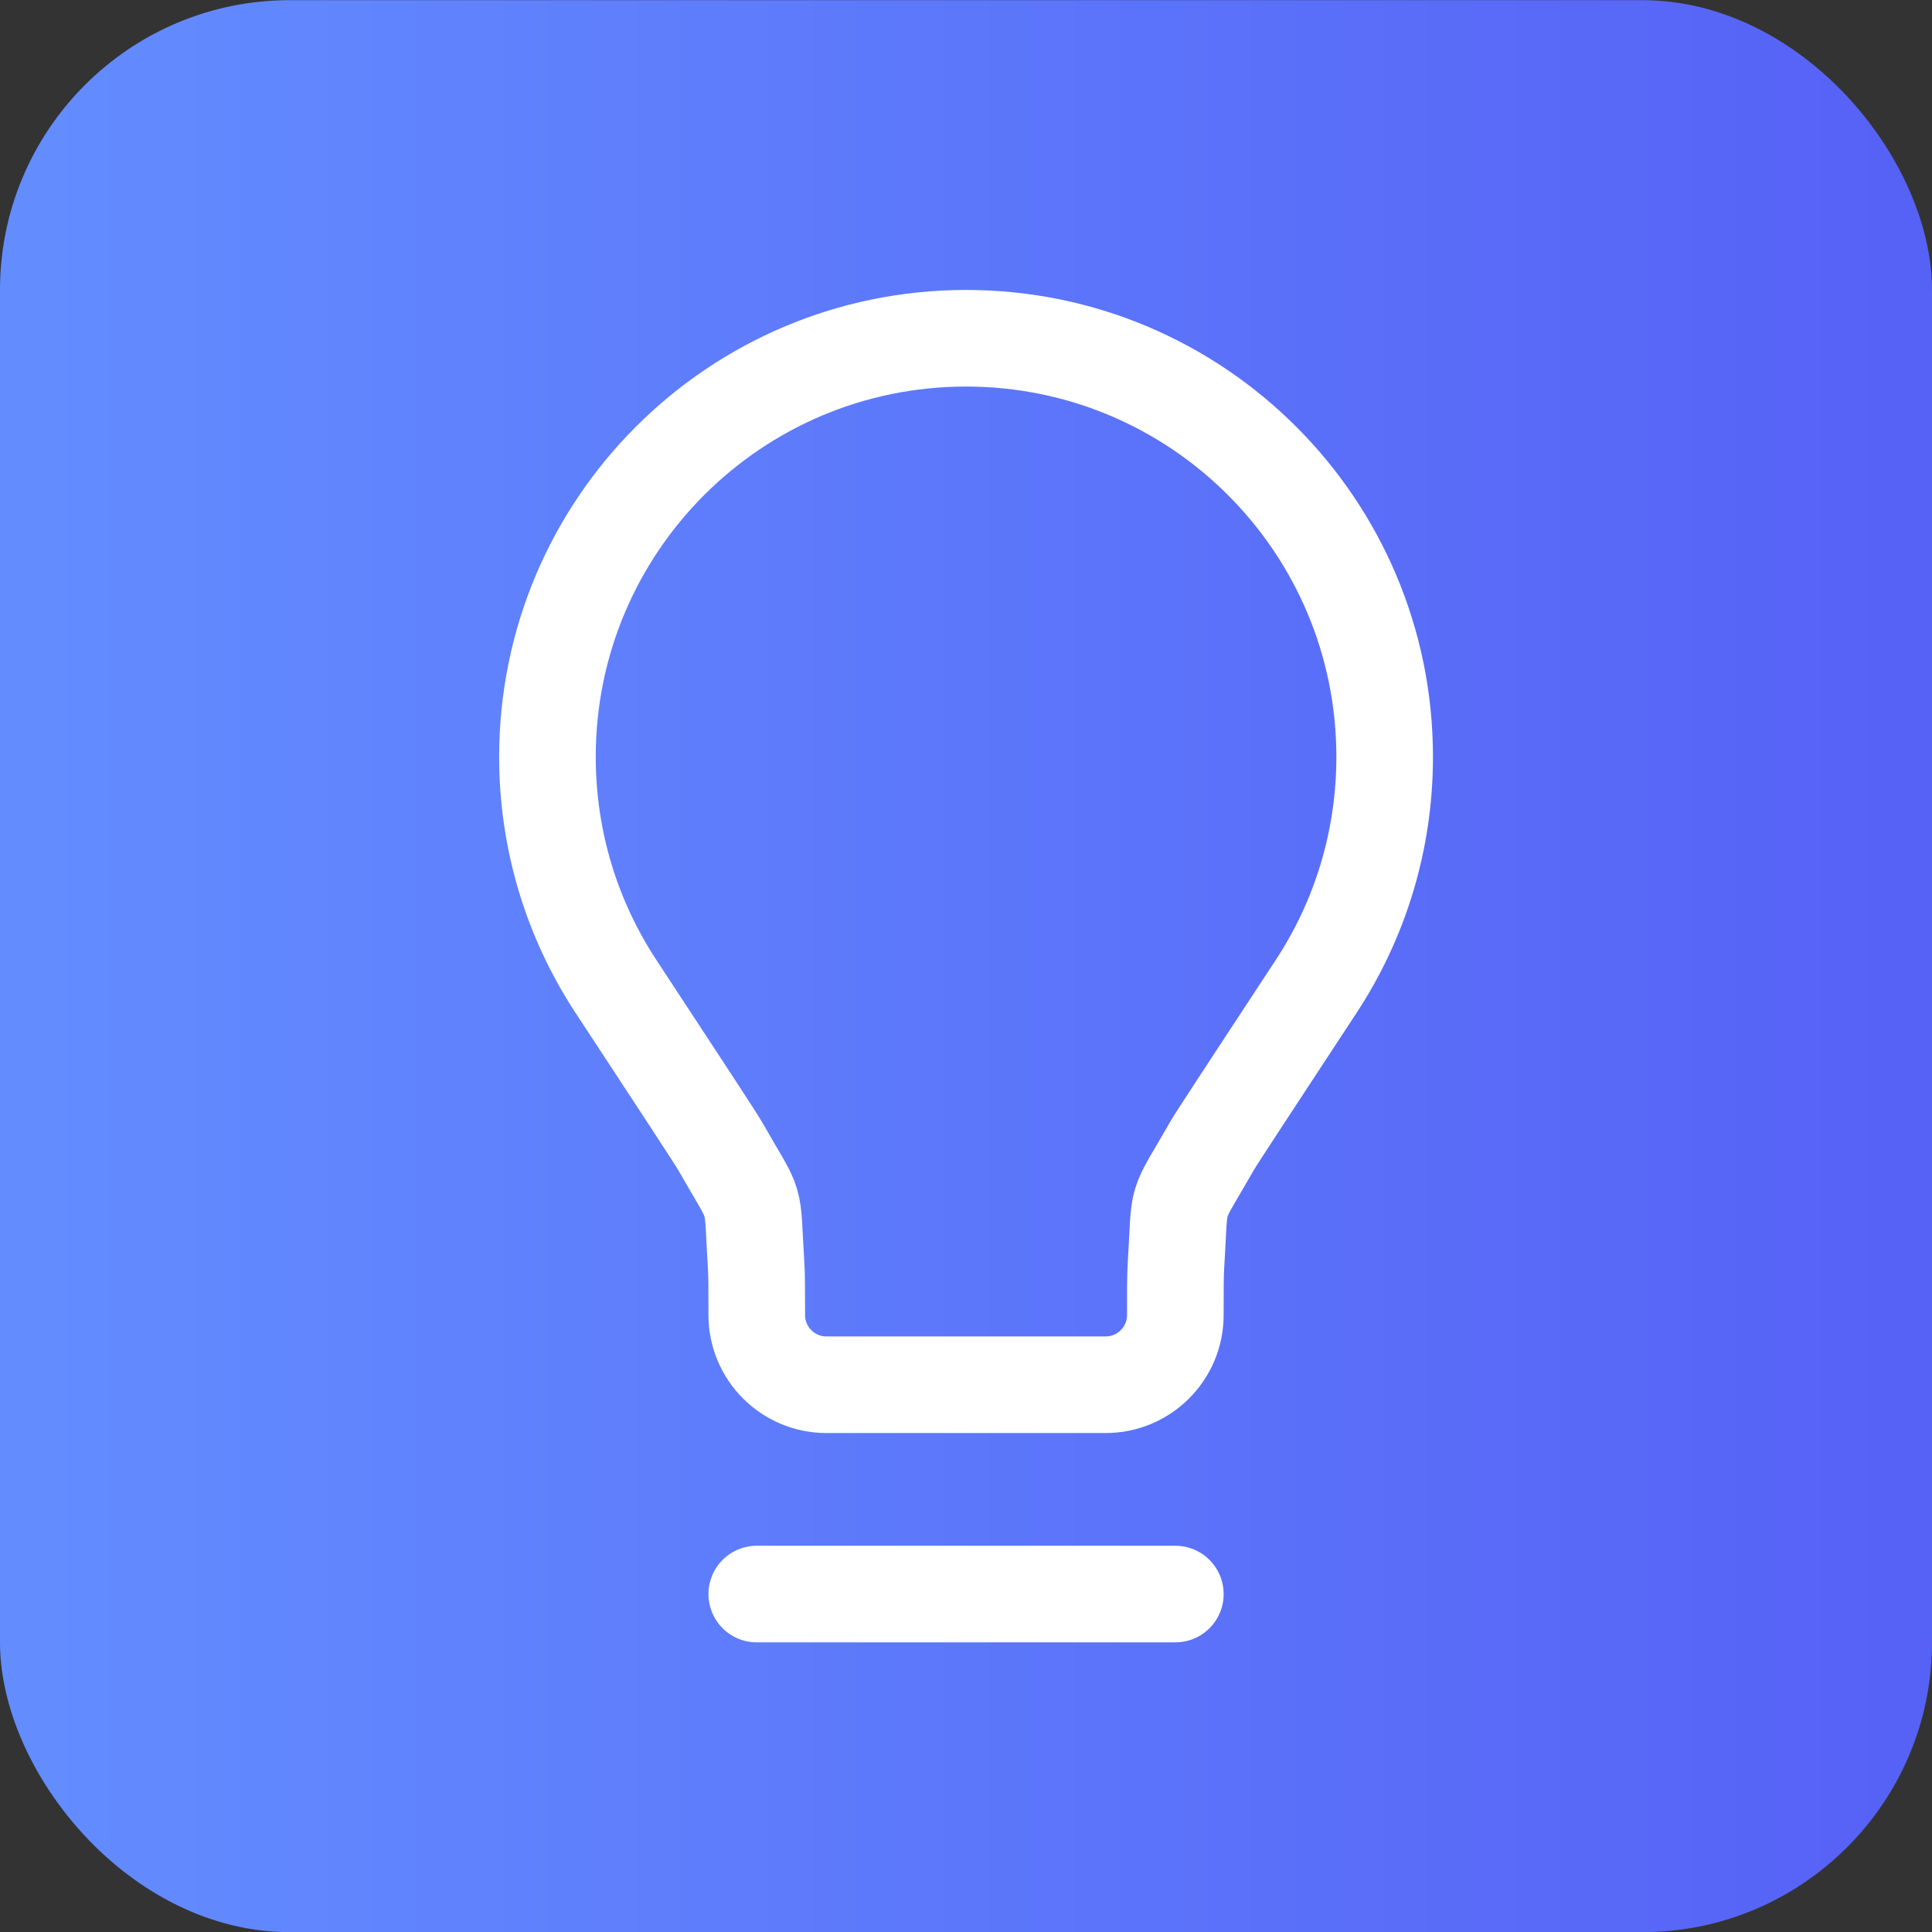 <svg width="100" height="100" viewBox="0 0 100 100" fill="none" xmlns="http://www.w3.org/2000/svg">
<rect x="0" y="0" width="100" height="100" fill="#333333" stroke="none"/>
<rect y="0.008" width="100" height="100" rx="15" fill="url(#paint0_linear_1021_1528)"/>
<path d="M39.169 82.508H60.836M50.003 17.508C38.036 17.508 28.336 27.208 28.336 39.175C28.336 43.56 29.639 47.642 31.879 51.053C35.324 56.298 37.044 58.919 37.268 59.31C39.257 62.795 38.891 61.566 39.141 65.57C39.169 66.02 39.169 66.702 39.169 68.063C39.169 70.058 40.786 71.674 42.78 71.674L57.225 71.674C59.219 71.674 60.836 70.058 60.836 68.063C60.836 66.702 60.836 66.02 60.864 65.57C61.114 61.566 60.746 62.795 62.735 59.31C62.959 58.919 64.682 56.298 68.127 51.053C70.367 47.642 71.67 43.56 71.67 39.175C71.67 27.208 61.969 17.508 50.003 17.508Z" stroke="white" stroke-width="5" stroke-linecap="round" stroke-linejoin="round"/>
<defs>
<linearGradient id="paint0_linear_1021_1528" x1="0" y1="50.008" x2="100" y2="50.008" gradientUnits="userSpaceOnUse">
<stop stop-color="#638DFF"/>
<stop offset="1" stop-color="#5661F6"/>
</linearGradient>
</defs>
</svg>
